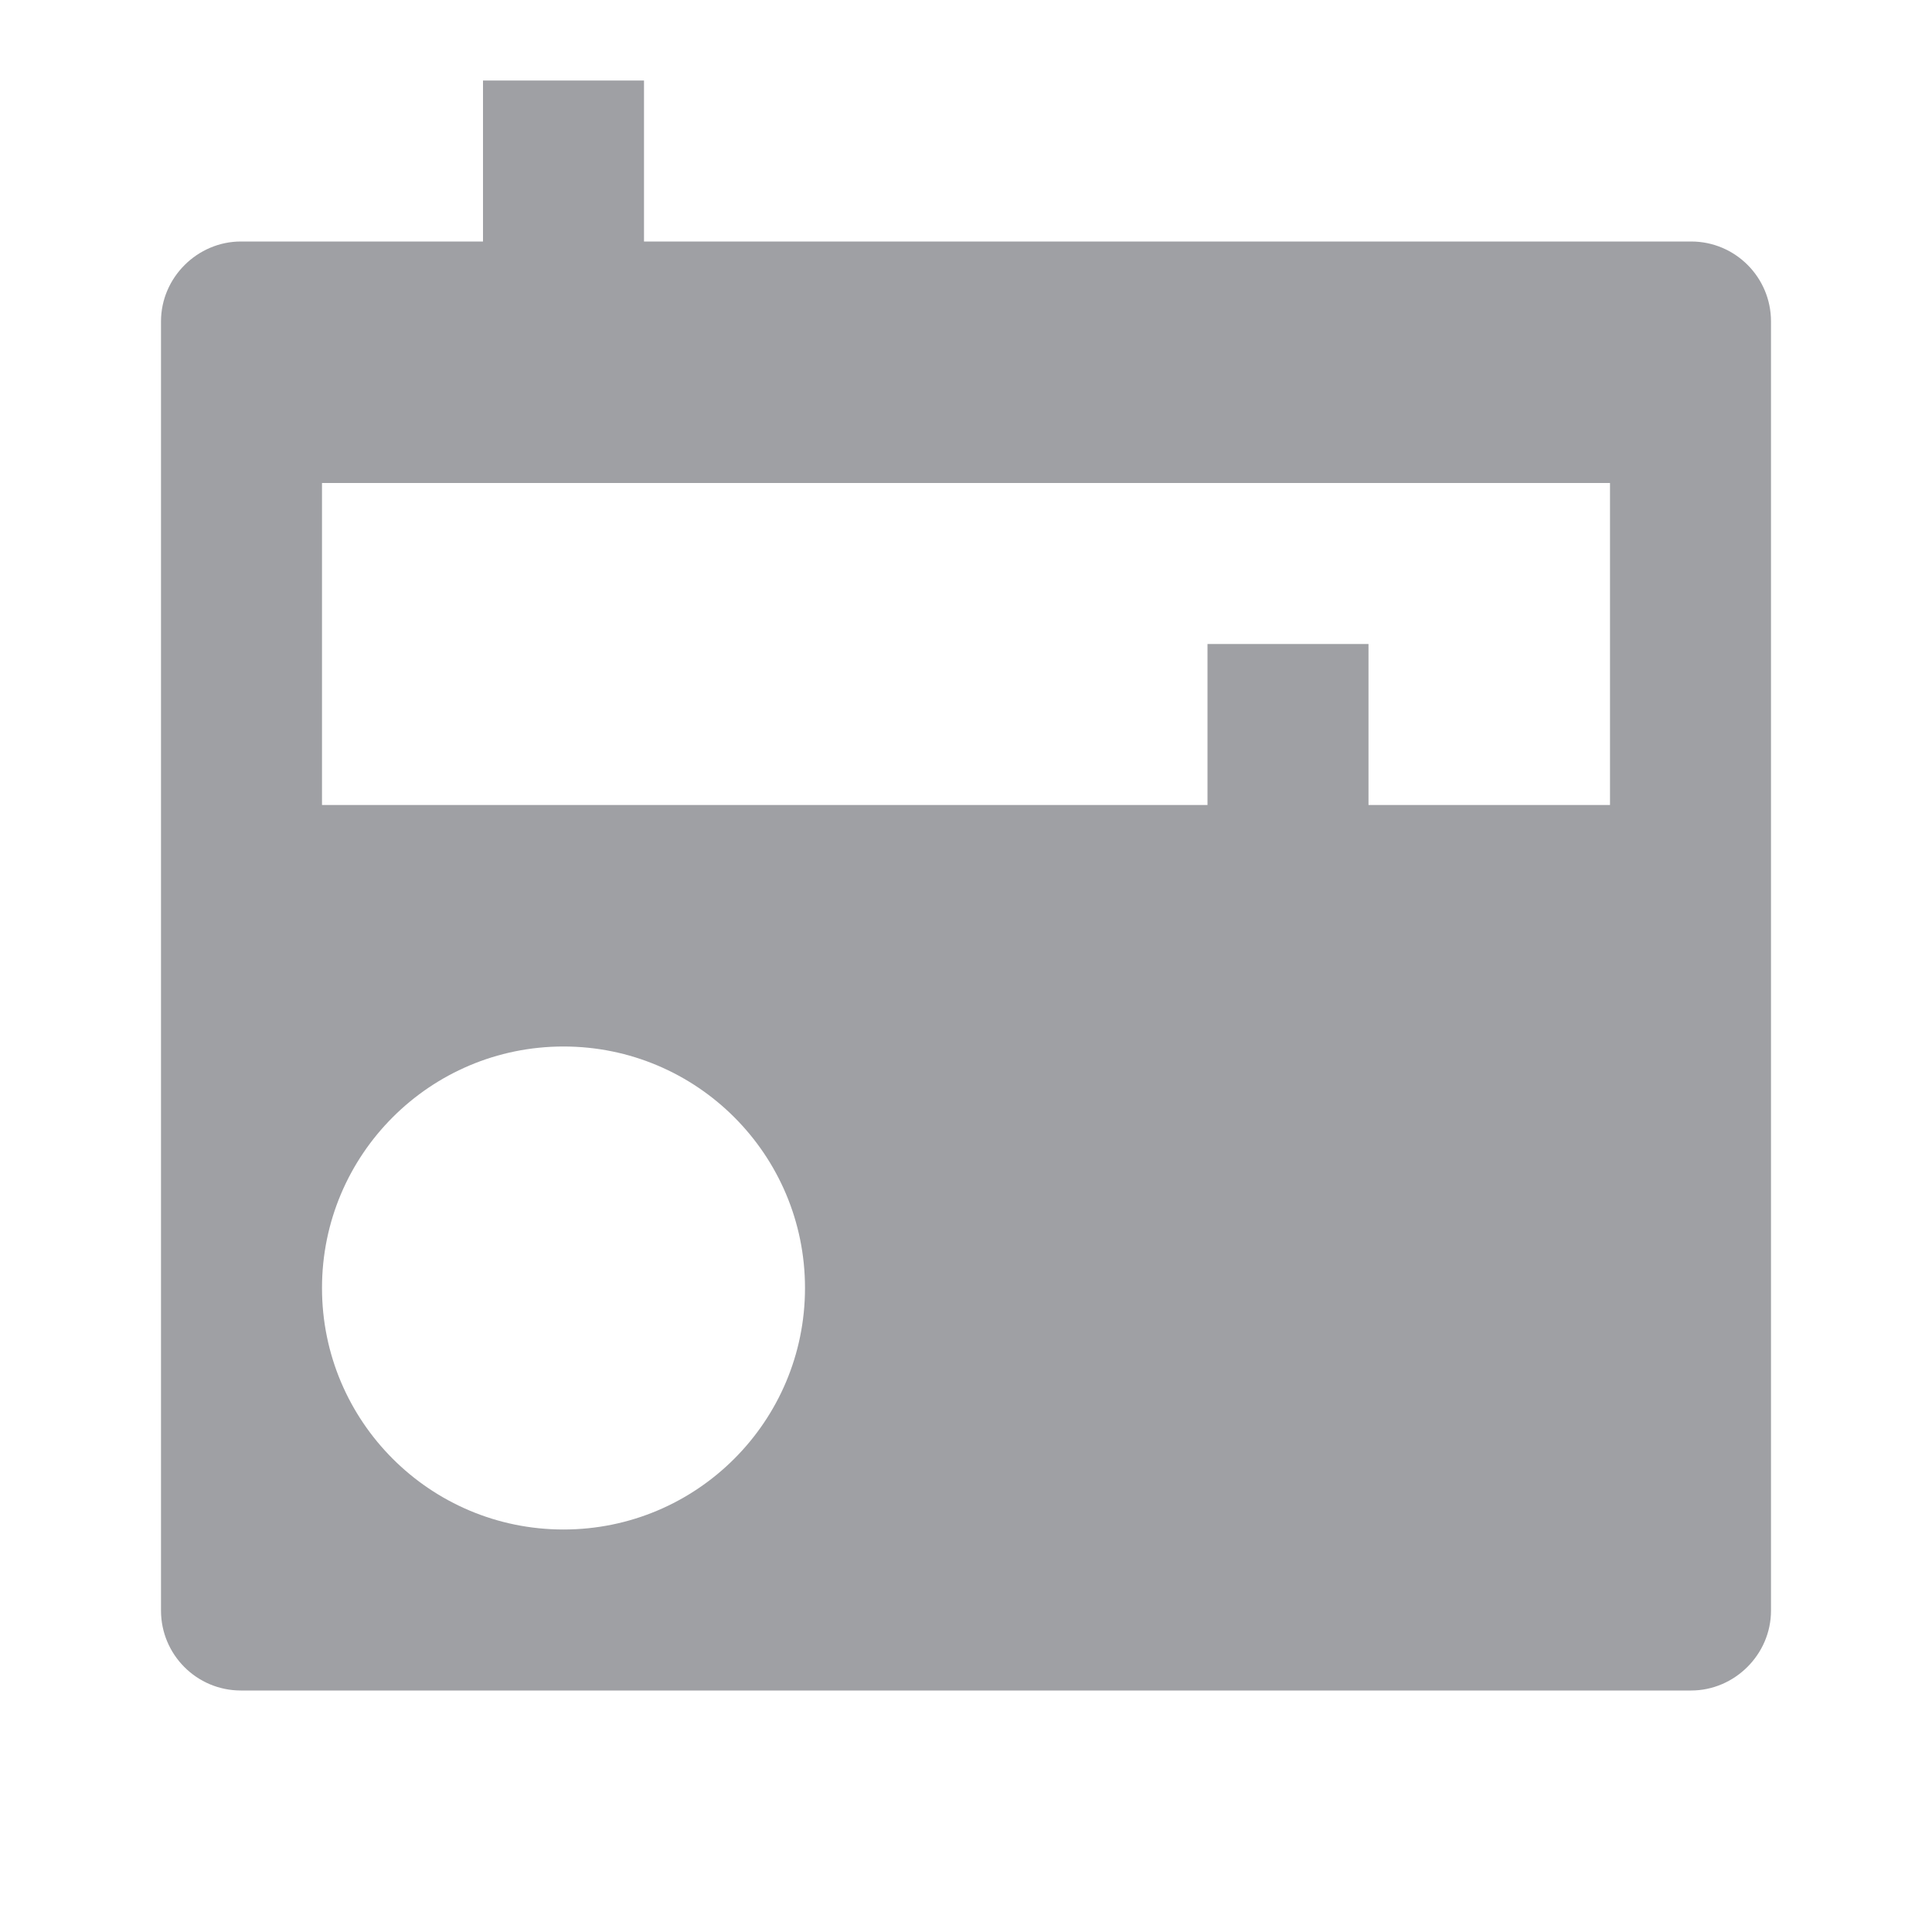 <svg xmlns="http://www.w3.org/2000/svg" viewBox="0 0 24 24" width="64" height="64" fill="#9FA0A4" version="1.2" baseProfile="tiny" xmlns:svg="http://www.w3.org/2000/svg"><path d="M17 10H20V6H4V10H15V8H17V10ZM6 3V1H8V3H21.008C21.556 3 22 3.445 22 3.993V20.007C22 20.555 21.545 21 21.008 21H2.992C2.444 21 2 20.555 2 20.007V3.993C2 3.445 2.455 3 2.992 3H6ZM7 19C8.657 19 10 17.657 10 16C10 14.343 8.657 13 7 13C5.343 13 4 14.343 4 16C4 17.657 5.343 19 7 19Z"></path></svg>
